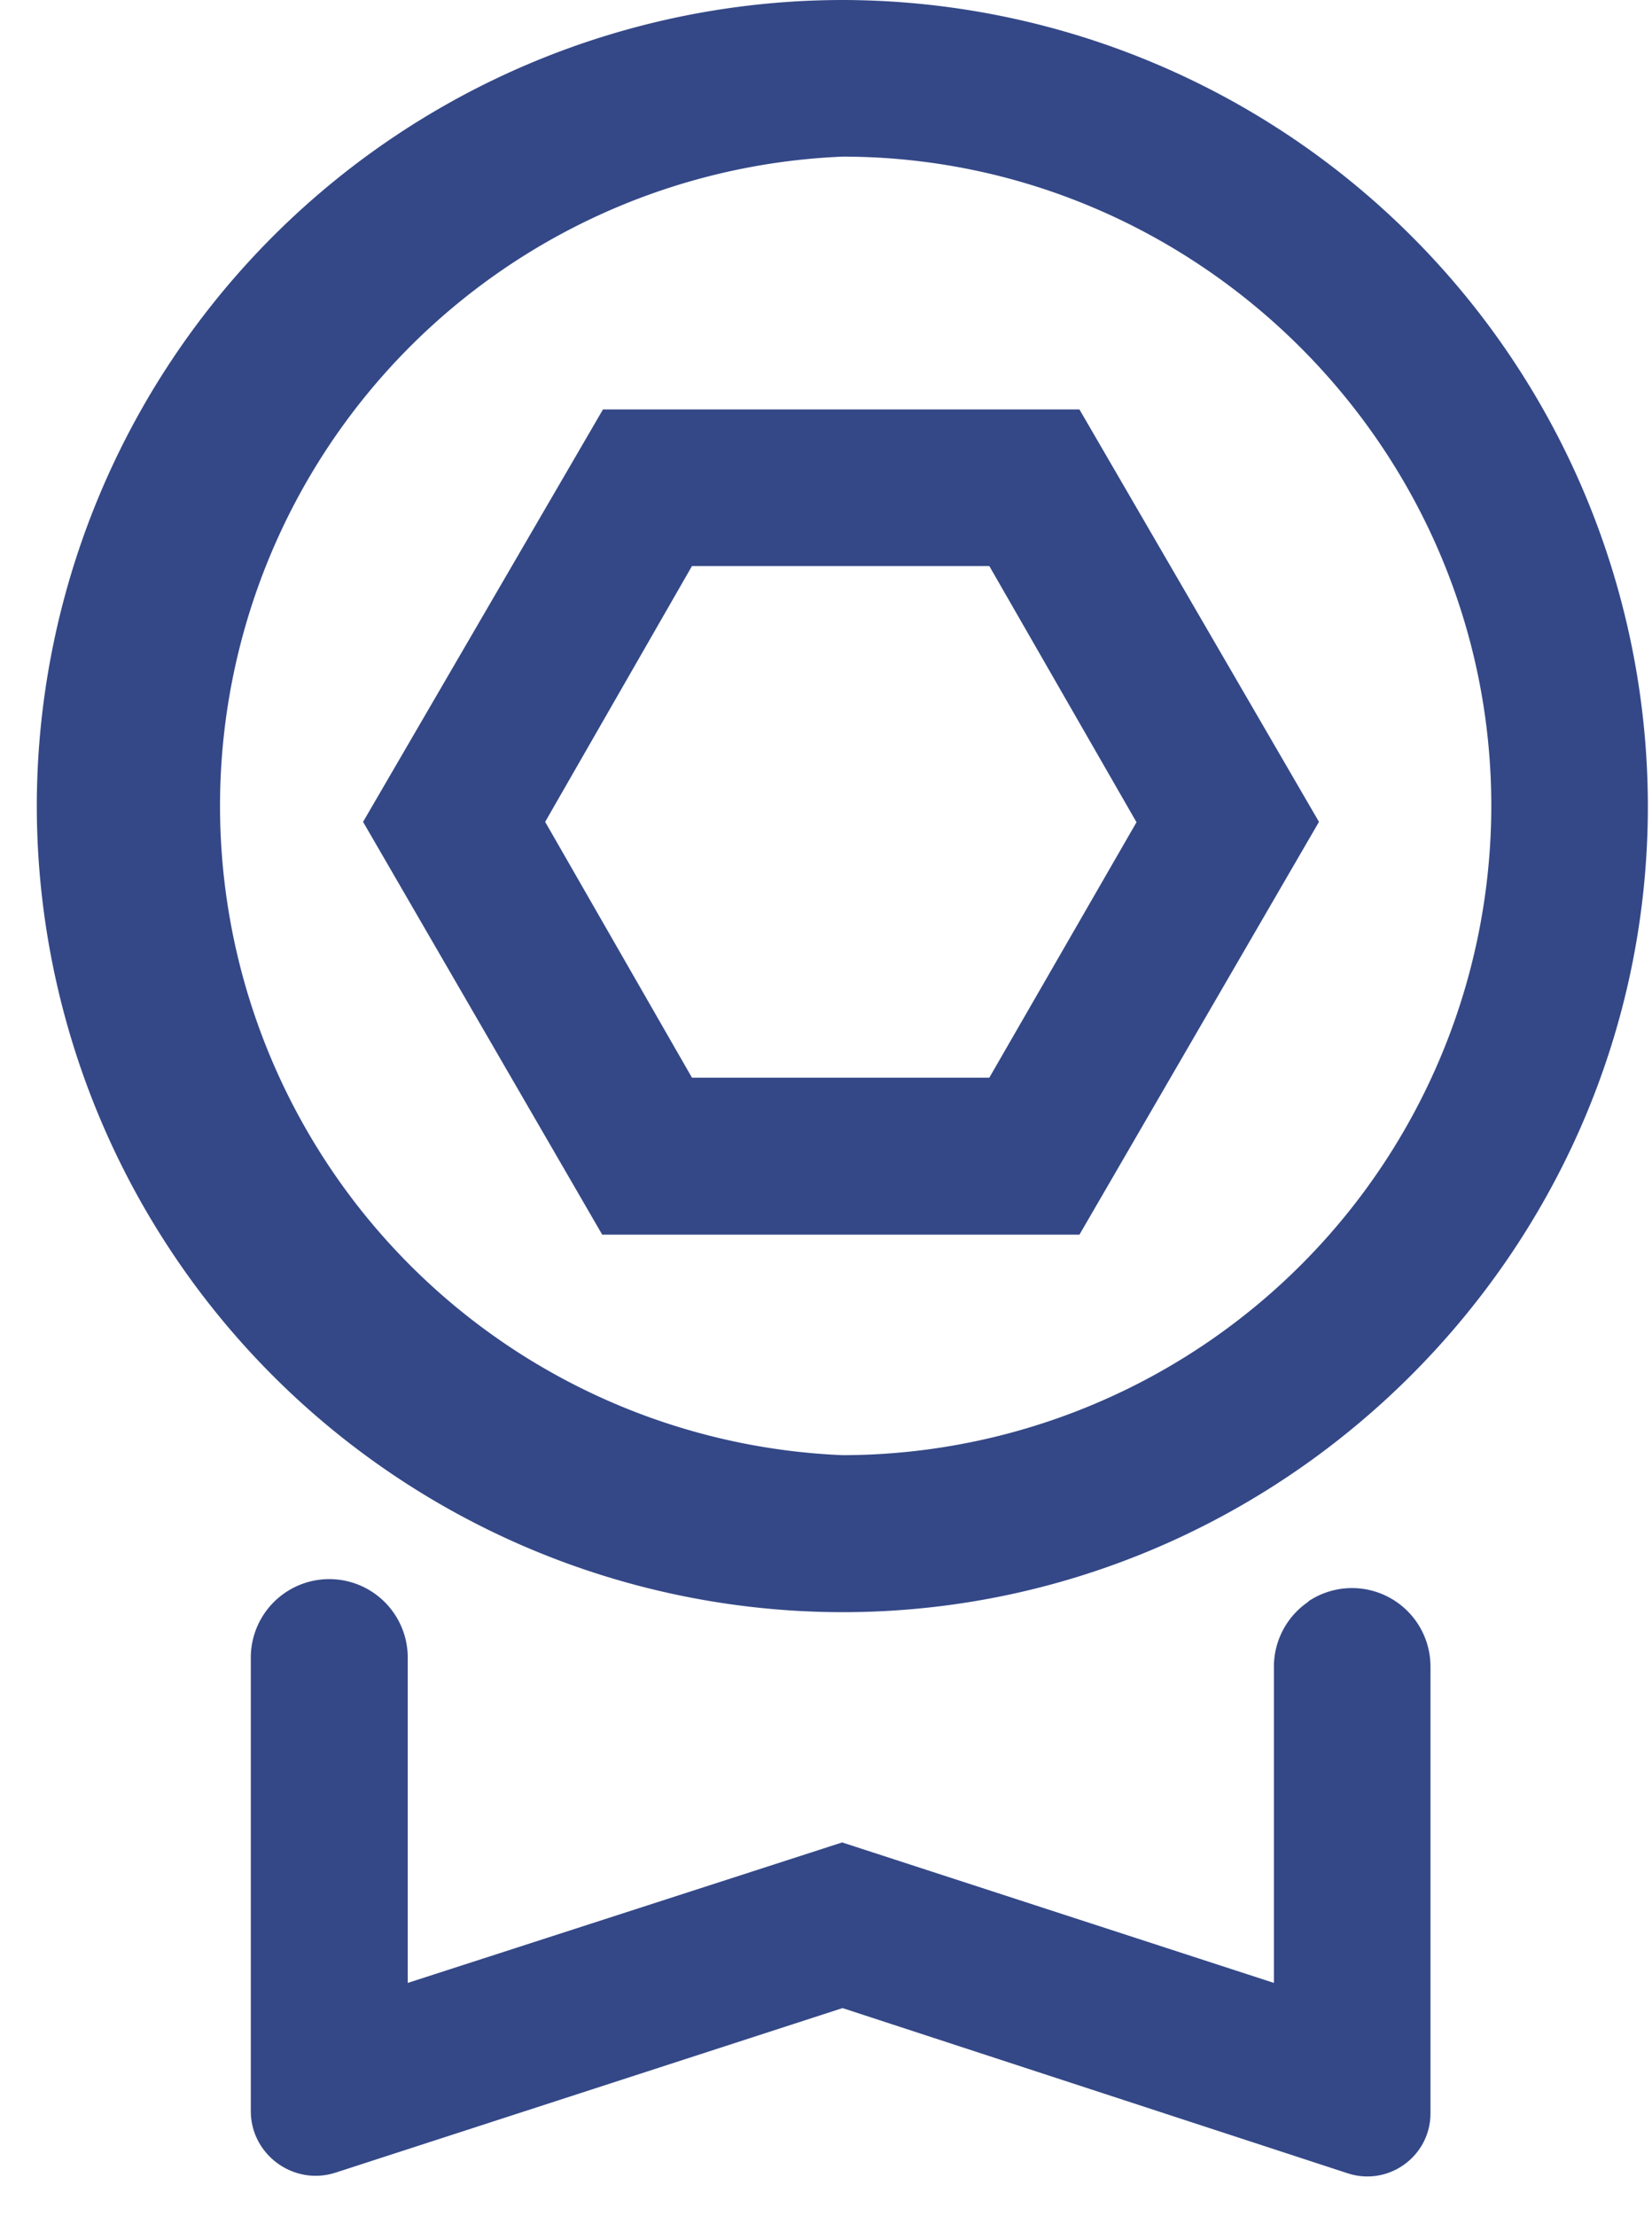 <svg viewBox="0 0 44 59" fill="none" xmlns="http://www.w3.org/2000/svg"><path d="M22.44 42.92A21.48 21.48 0 01.98 21.46 21.48 21.48 0 0122.44 0a21.48 21.48 0 0121.45 21.46c0 11.83-9.7 21.46-21.45 21.46zm0-38.75a17.3 17.3 0 000 34.57 17.3 17.3 0 0017.28-17.28c0-9.54-7.83-17.29-17.28-17.29z" fill="#344887"/><path d="M34.85 42.64a2.09 2.09 0 00-.92 1.73v8.42l-11.5-3.74-11.57 3.74v-8.66a2.09 2.09 0 00-4.18 0V56.2c0 1.17 1.15 2 2.26 1.64l13.5-4.38 13.46 4.4c1.09.35 2.2-.46 2.2-1.6v-11.9a2.09 2.09 0 00-3.25-1.73zM28.74 32.87h-12.7L9.67 21.88l6.39-10.98h12.69l6.38 10.98-6.38 10.99zm-10.3-4.18h7.91l3.92-6.8-3.92-6.82h-7.92l-3.91 6.81 3.91 6.81z" fill="#344887"/></svg>
